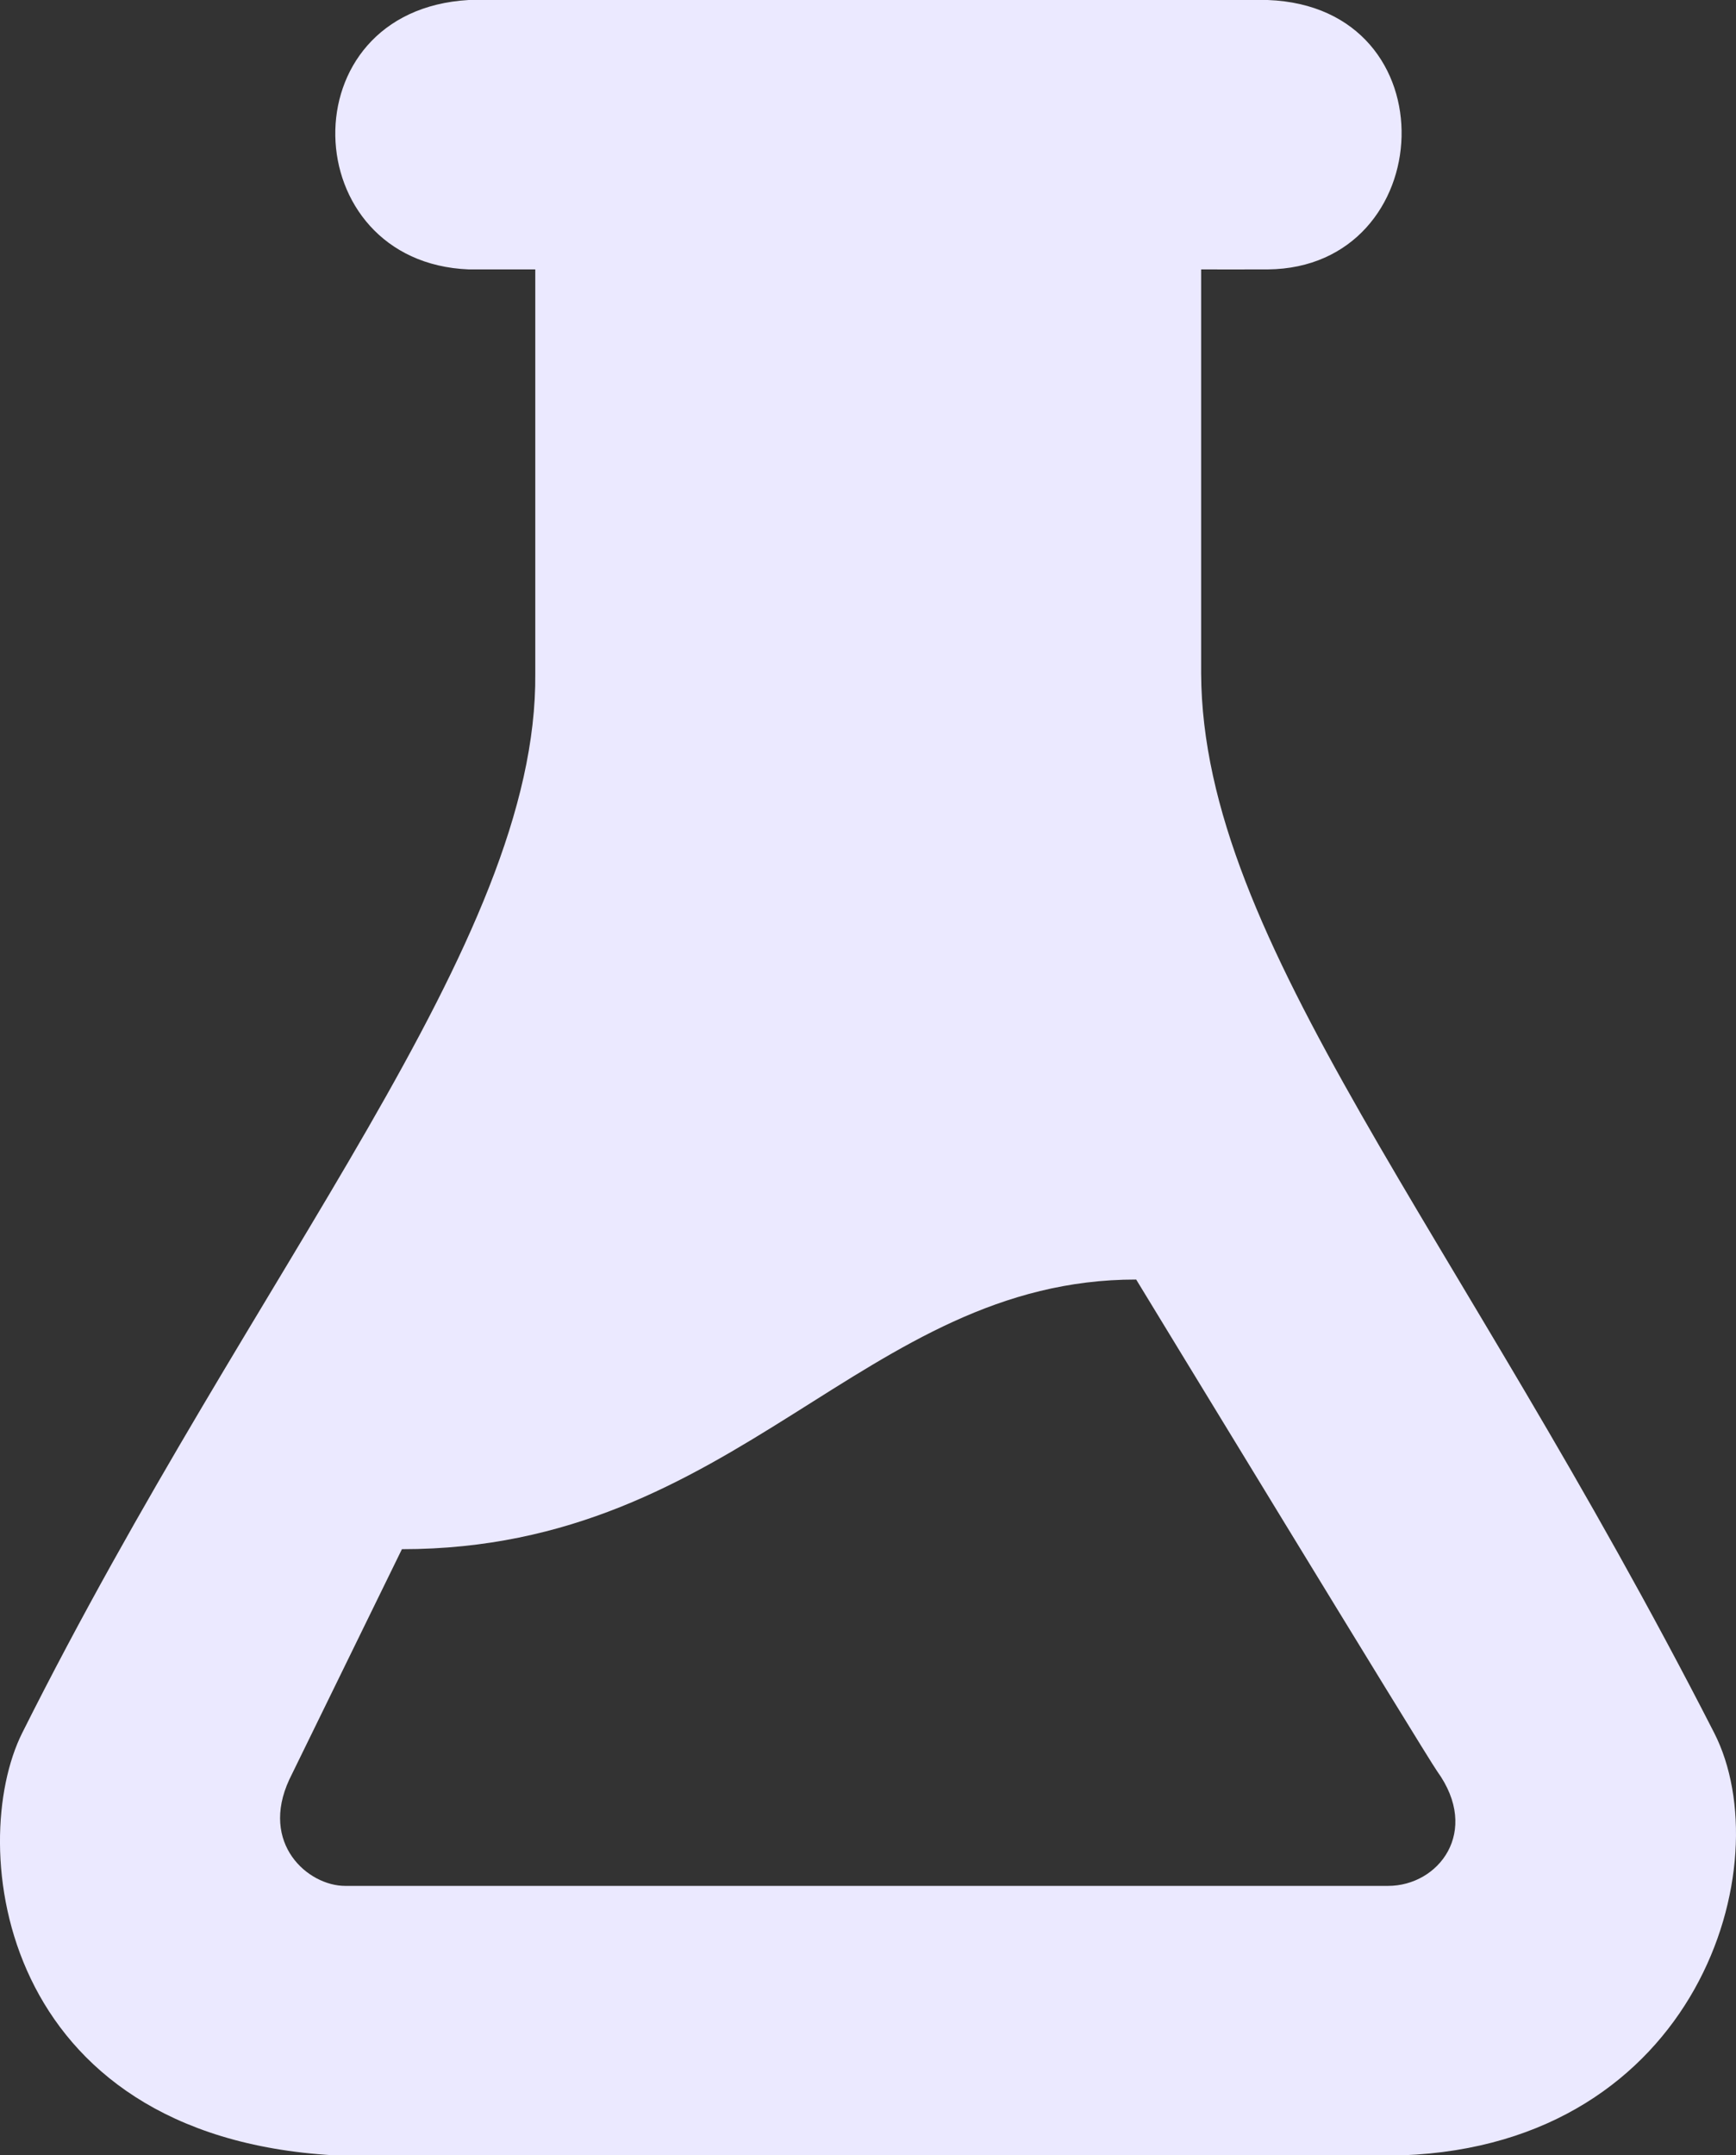 <svg width="29" height="36" viewBox="0 0 29 36" fill="none" xmlns="http://www.w3.org/2000/svg">
<rect x="0" y="0" width="29" height="36" fill="#333333" stroke="none"/>
<path d="M28.635 28.943C24.312 20.485 20.087 15.748 20.065 11.25V4.5C20.065 4.5 20.913 4.502 21.177 4.5C24.047 4.475 24.27 0.115 21.177 0H7.83C4.782 0.174 4.935 4.384 7.83 4.5H8.942V11.25C8.982 15.755 4.297 21.106 0.372 28.943C-0.562 30.809 -0.051 35.677 5.578 36H23.429C28.374 35.816 29.755 31.135 28.635 28.943ZM23.187 31.5H5.767C5.144 31.5 4.336 30.795 4.833 29.723L6.714 25.876C12.338 25.876 14.412 21.369 18.98 21.372C18.98 21.372 23.839 29.352 24.009 29.587C24.736 30.594 24.033 31.5 23.187 31.5Z" fill="#EBE9FF"/>
</svg>
